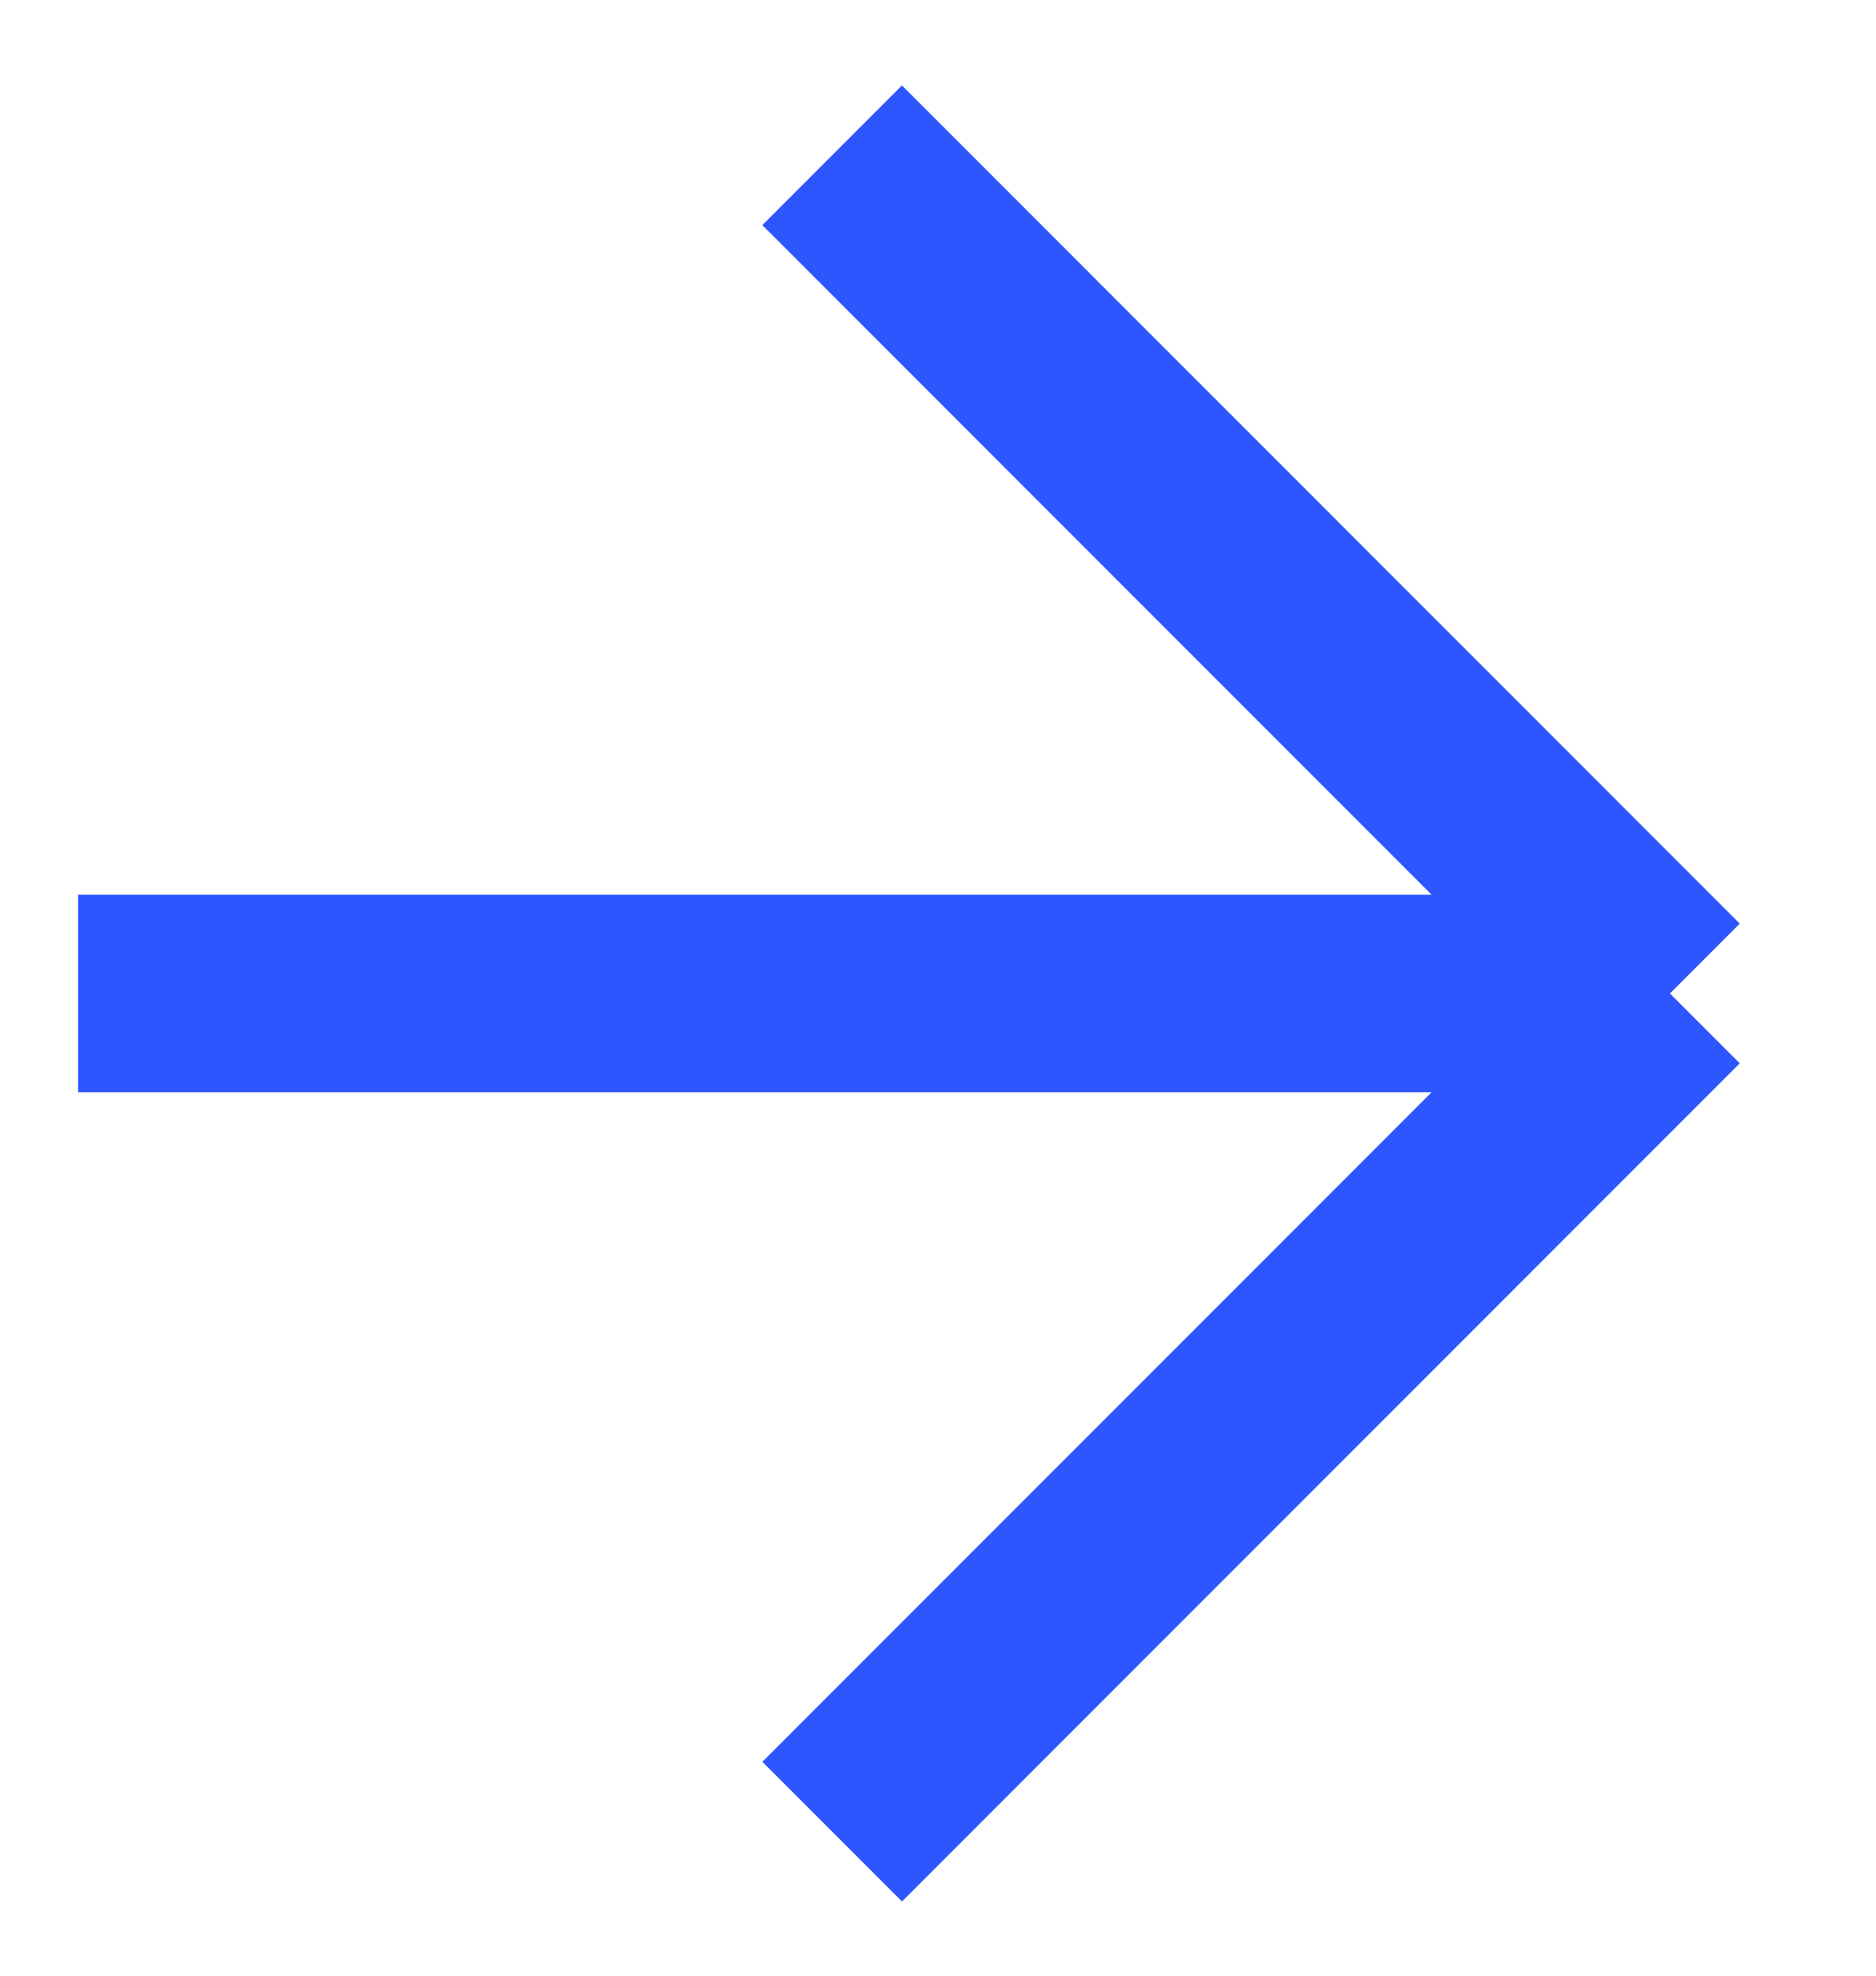<svg width="19" height="20" viewBox="0 0 19 20" fill="none" xmlns="http://www.w3.org/2000/svg">
<path d="M0.791 10.057L16.913 10.057M16.913 10.057L8.428 18.542M16.913 10.057L8.428 1.572" stroke="#2E56FF" stroke-width="2" stroke-miterlimit="10"/>
</svg>
